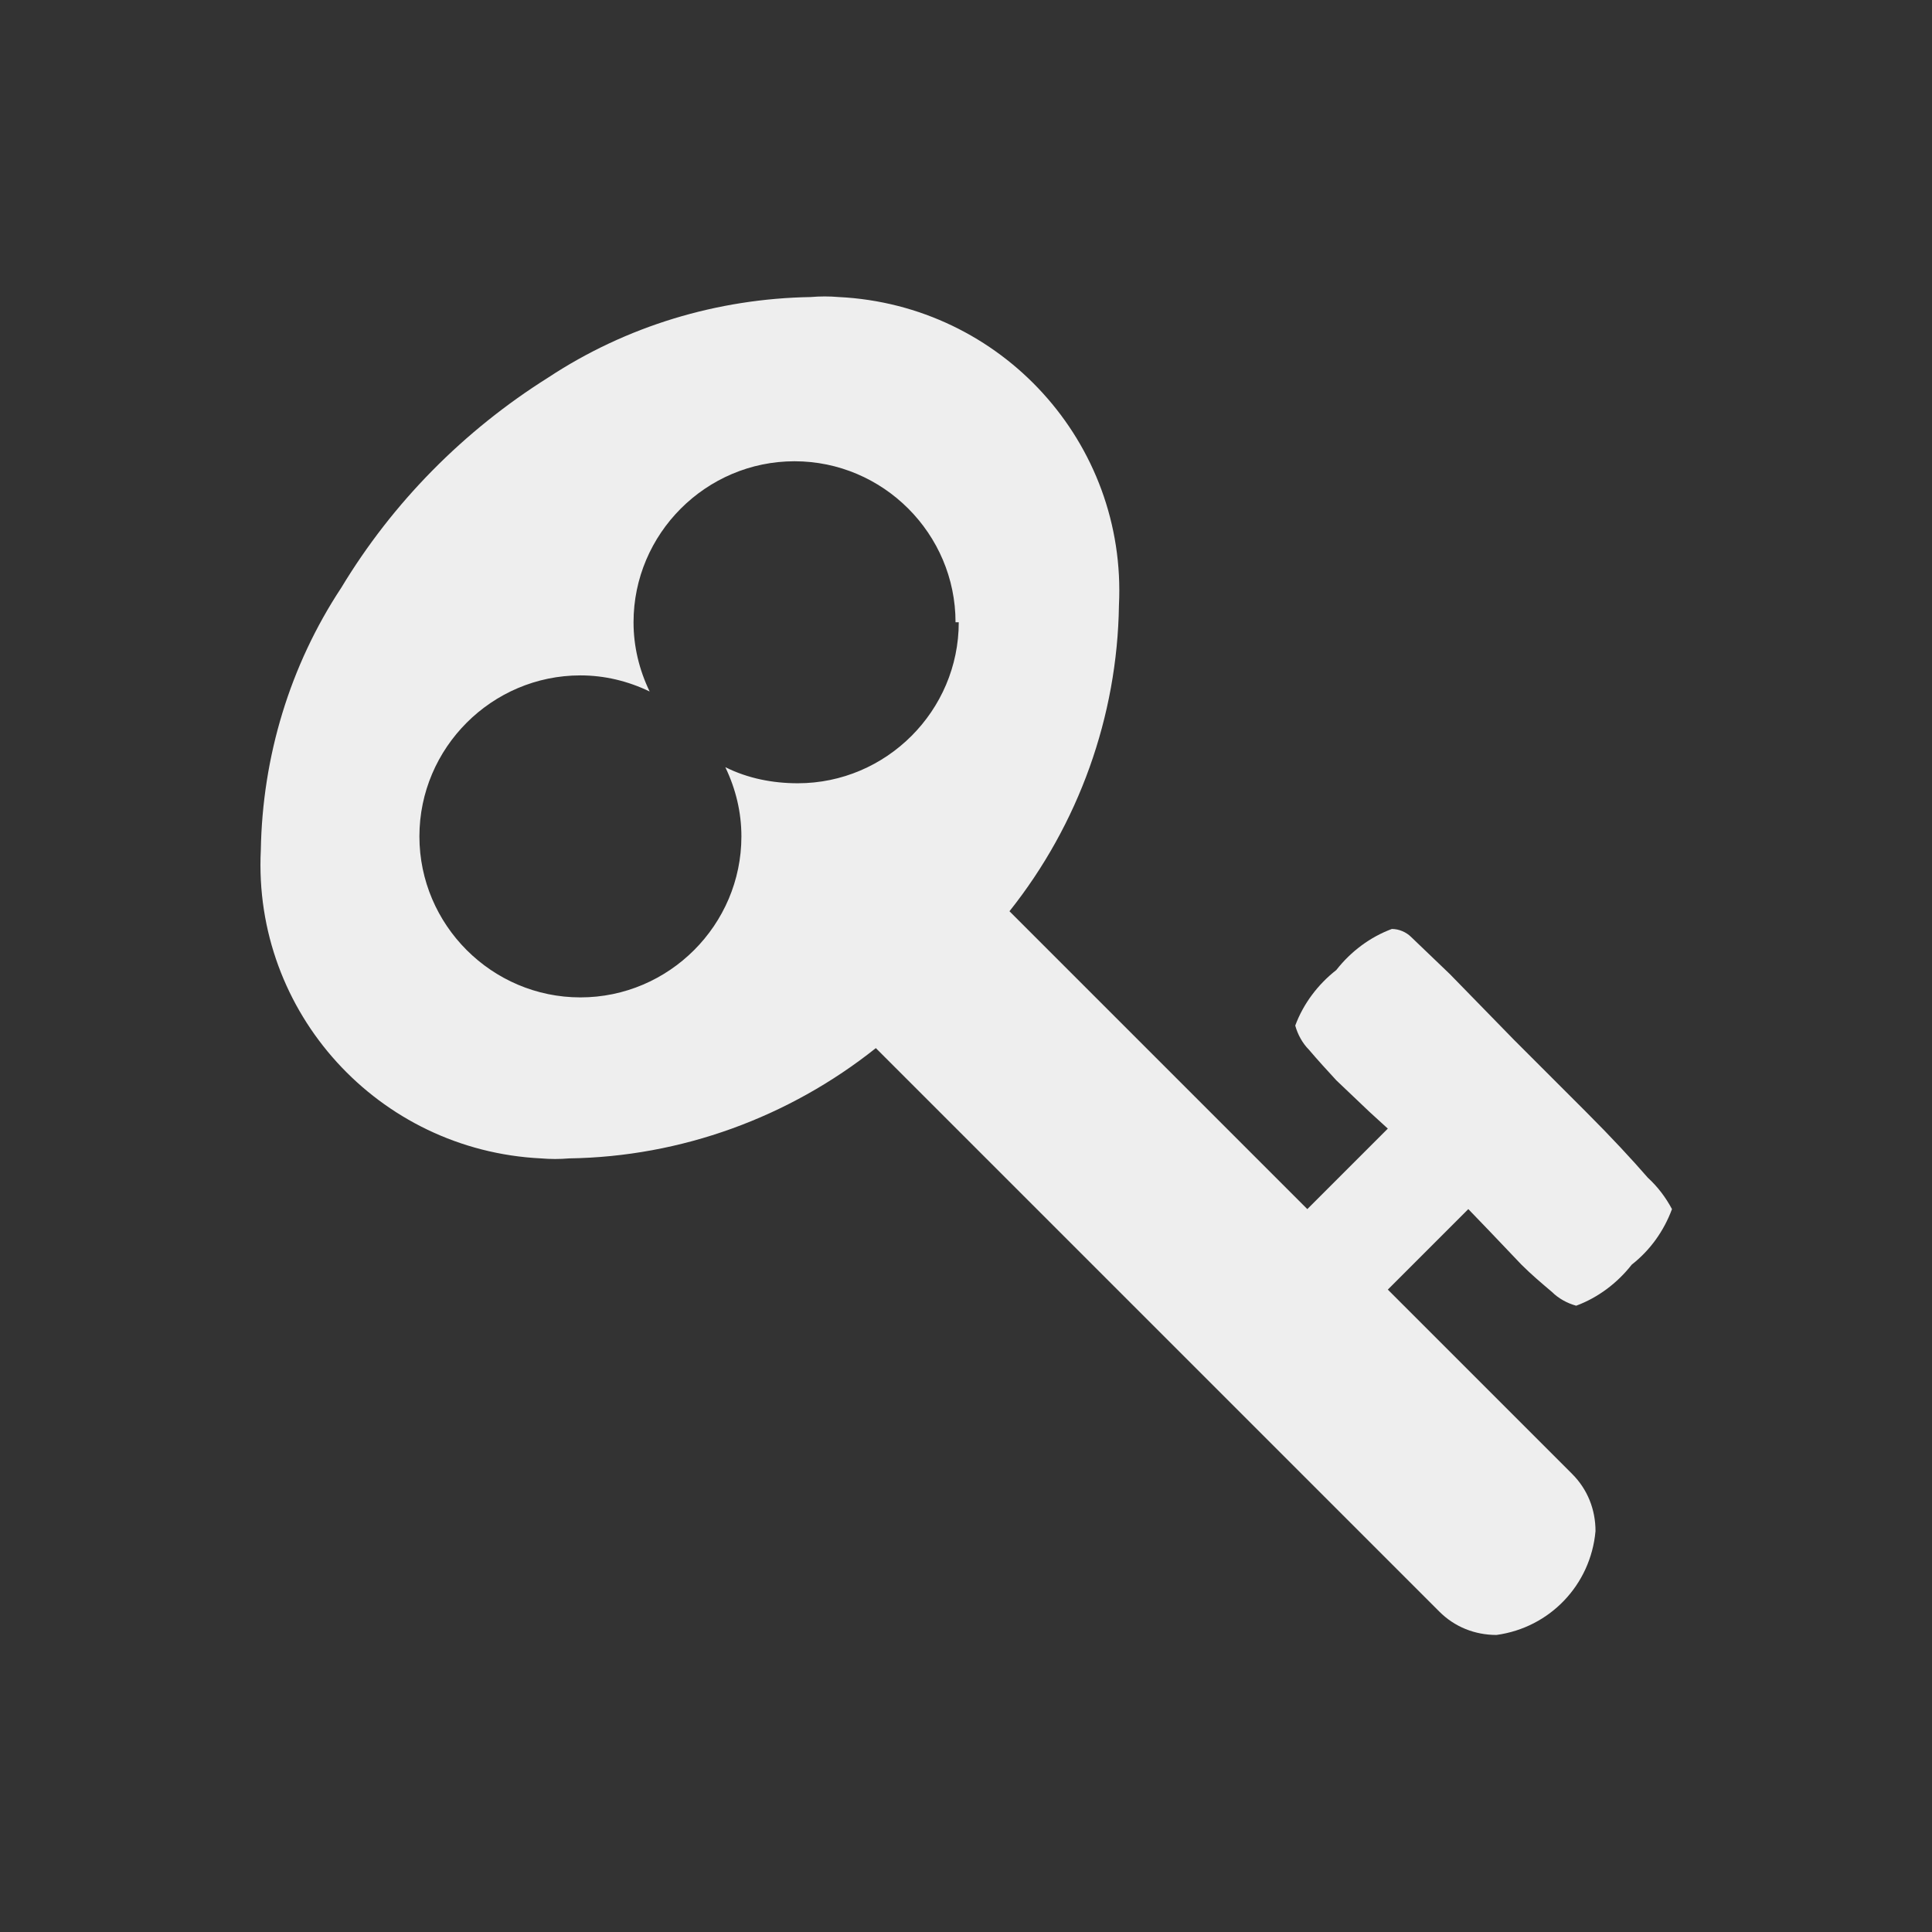 <?xml version="1.0" standalone="no"?>
<svg version="1.1" preserveAspectRatio="none" viewBox="0 0 24 24" class="ng-element" data-id="89c8ffc7311e086d817e24f11b437159" style="fill: rgb(238, 238, 238); width: 30px; height: 30px;" xmlns="http://www.w3.org/2000/svg"><rect x="0" y="0" width="24" height="24" fill="#333333" stroke="none"/><g><path xmlns:default="http://www.w3.org/2000/svg" id="key" d="M11.91,7.73c0,1.1-0.9,2-2,2c-0.31,0-0.62-0.06-0.9-0.2c0.13,0.27,0.2,0.56,0.2,0.86c0,1.1-0.9,2-2,2s-2-0.9-2-2  s0.9-2,2-2c0.3,0,0.59,0.07,0.86,0.2c-0.13-0.27-0.2-0.56-0.2-0.86c0-1.1,0.9-2,2-2s2,0.9,2,2l0,0L11.91,7.73z M20.47,14.63  c-0.2-0.23-0.45-0.5-0.76-0.81l-0.9-0.9l-0.8-0.82l-0.48-0.46c-0.06-0.06-0.15-0.1-0.24-0.1c-0.27,0.1-0.51,0.28-0.69,0.51  c-0.23,0.18-0.41,0.42-0.51,0.69c0.03,0.11,0.09,0.22,0.17,0.3c0.11,0.13,0.23,0.26,0.34,0.38l0.41,0.39l0.23,0.21l-1,1l-3.7-3.7  c0.86-1.08,1.34-2.42,1.36-3.8c0.1-2.02-1.46-3.73-3.48-3.83c-0.12-0.01-0.23-0.01-0.35,0c-1.16,0.02-2.29,0.36-3.26,1  C5.76,5.35,4.88,6.24,4.24,7.3c-0.64,0.97-0.98,2.1-1,3.26c-0.1,2.02,1.46,3.73,3.48,3.83c0.12,0.01,0.23,0.01,0.35,0  c1.39-0.02,2.73-0.51,3.81-1.37l7,7c0.19,0.19,0.44,0.29,0.71,0.29c0.66-0.09,1.17-0.62,1.23-1.29c0-0.27-0.1-0.52-0.29-0.71  l-2.29-2.29l1-1l0.26,0.27l0.4,0.42c0.12,0.12,0.25,0.23,0.38,0.34c0.08,0.08,0.19,0.14,0.3,0.17c0.27-0.1,0.51-0.28,0.69-0.51  c0.23-0.18,0.4-0.42,0.5-0.69C20.69,14.87,20.59,14.74,20.47,14.63z" style="fill: rgb(238, 238, 238);"/></g></svg>